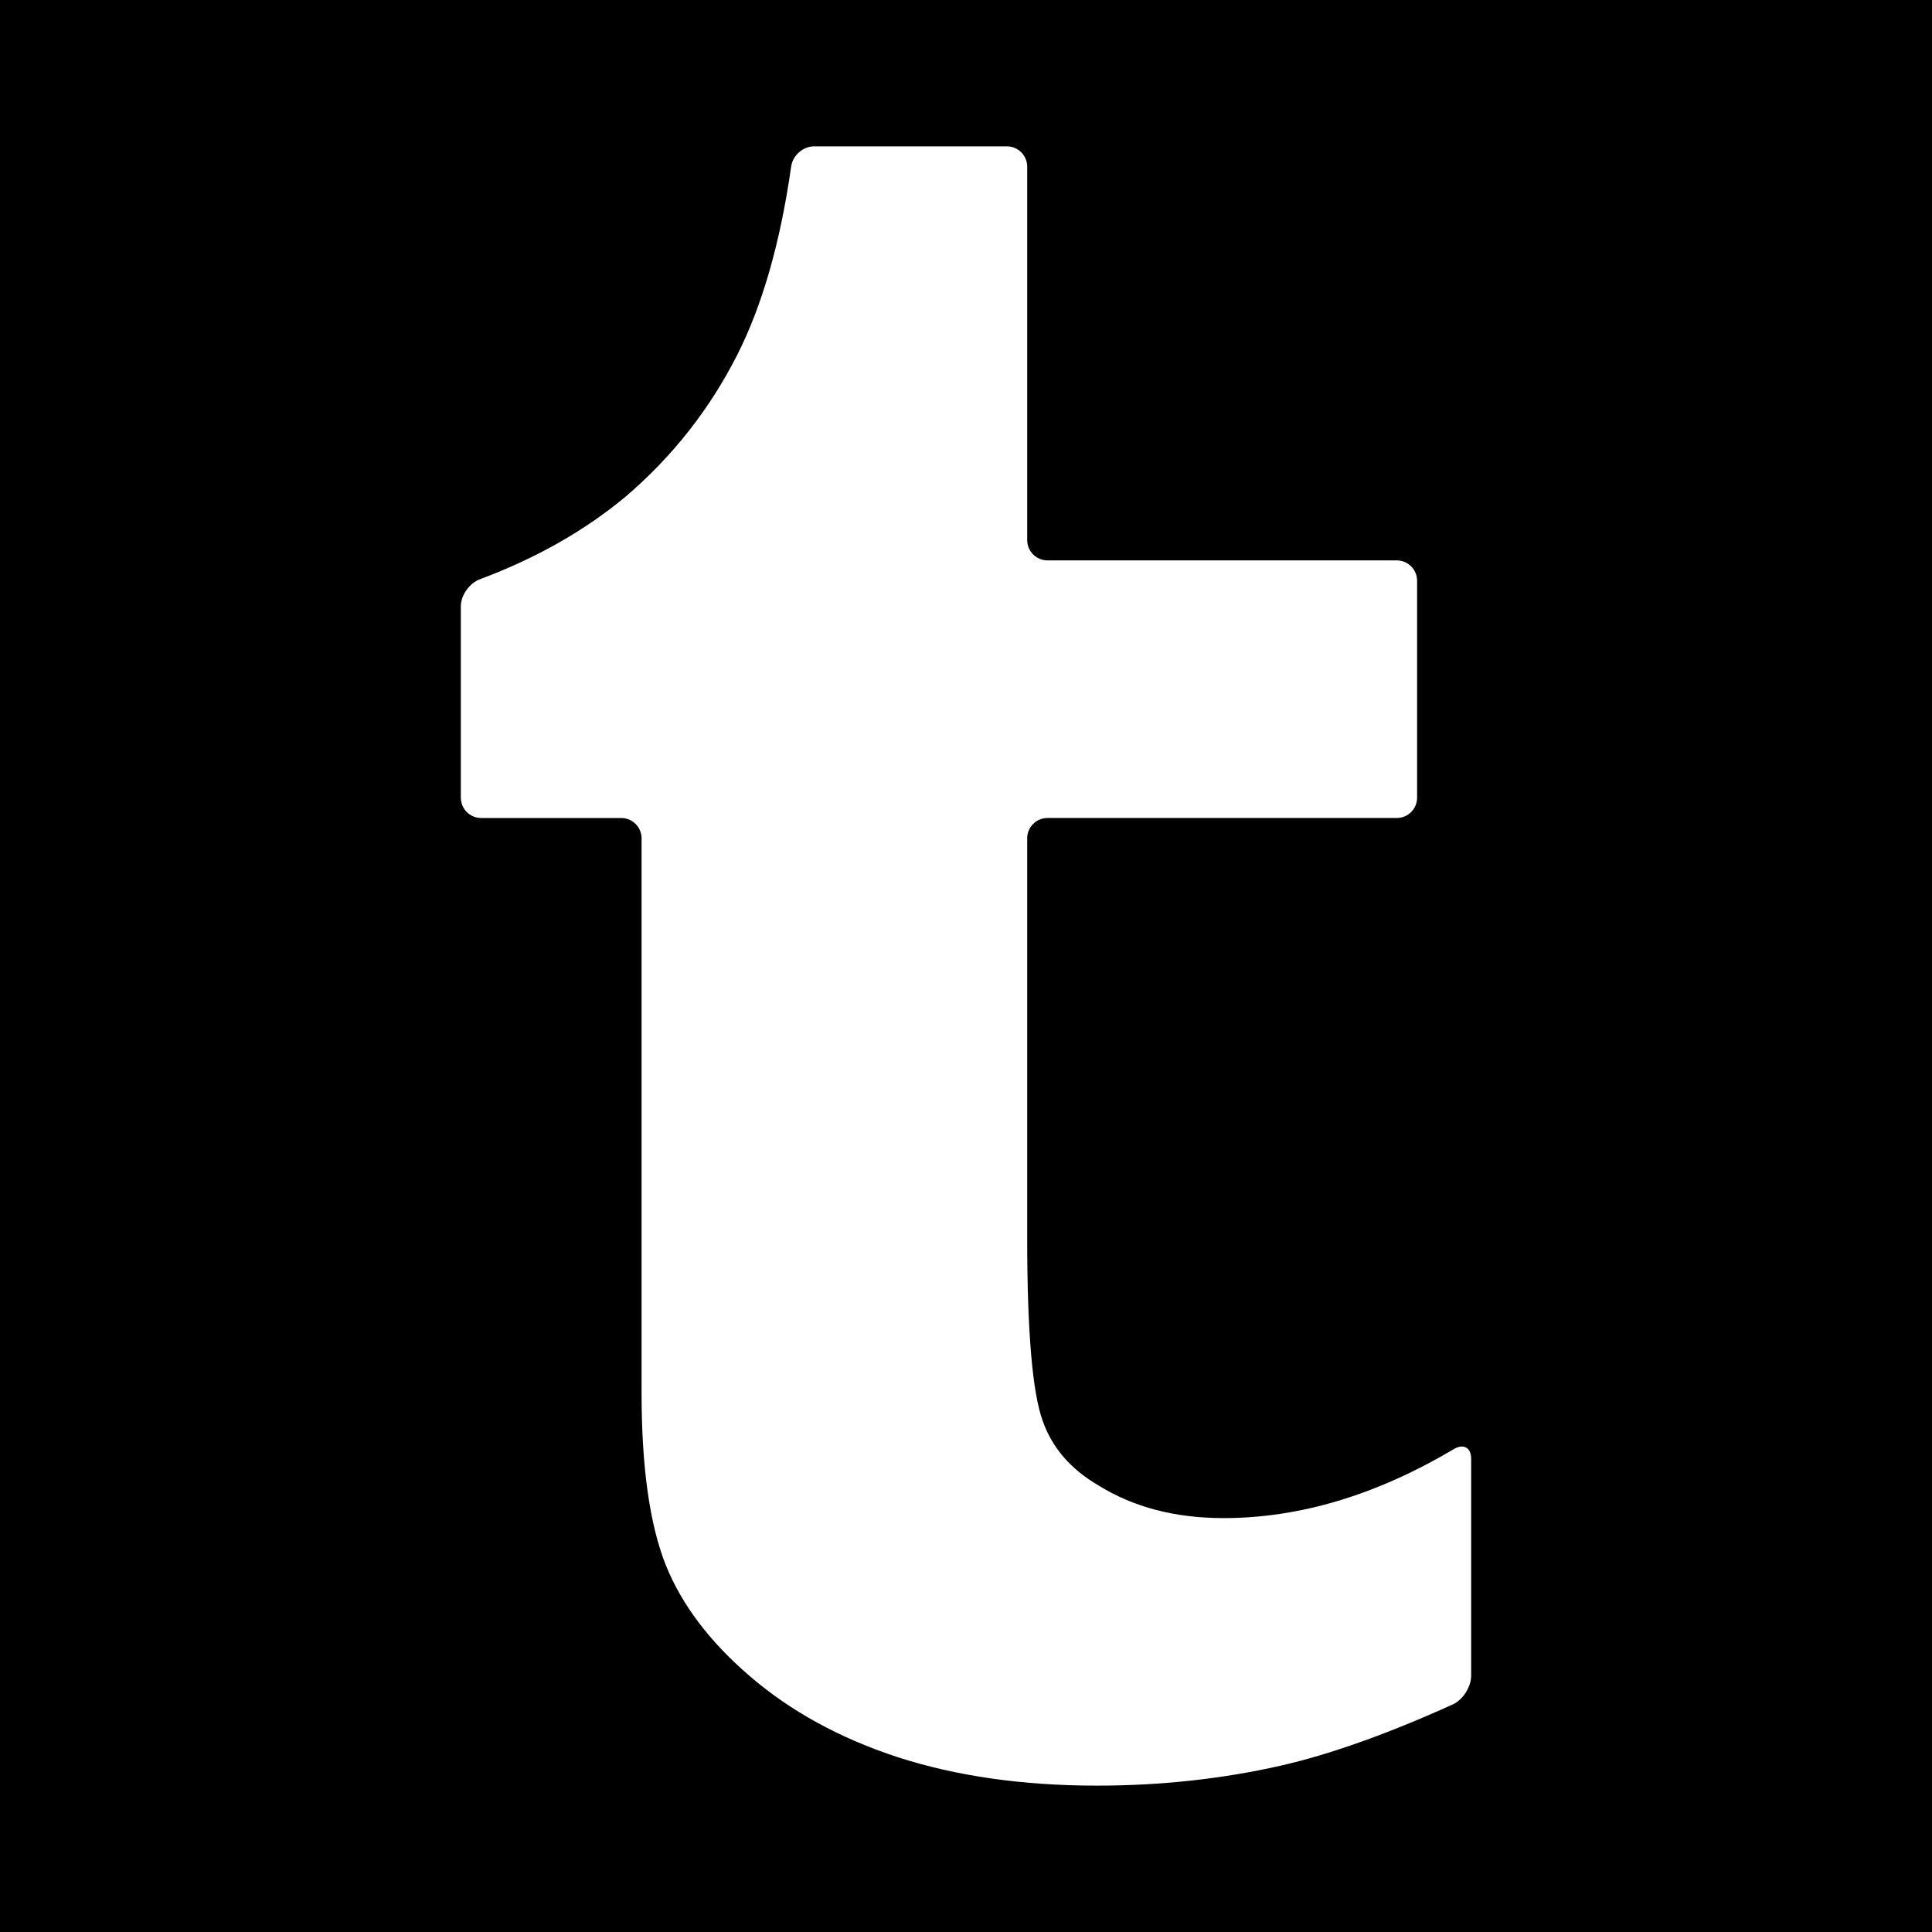 <?xml version="1.0" encoding="iso-8859-1"?>
<!-- Generator: Adobe Illustrator 16.0.0, SVG Export Plug-In . SVG Version: 6.00 Build 0)  -->
<!DOCTYPE svg PUBLIC "-//W3C//DTD SVG 1.1//EN" "http://www.w3.org/Graphics/SVG/1.1/DTD/svg11.dtd">
<svg version="1.1" id="Capa_1" xmlns="http://www.w3.org/2000/svg" xmlns:xlink="http://www.w3.org/1999/xlink" x="0px" y="0px"
	 width="581.4px" height="581.4px" viewBox="0 0 581.4 581.4" style="enable-background:new 0 0 581.4 581.4;" xml:space="preserve"
	>
<g>
	<g>
		<path d="M0,581.4h581.4V0H0V581.4z M138.679,182.474c0-3.378,2.607-6.989,5.771-8.17c16.94-6.334,31.579-14.639,43.905-24.927
			c13.984-11.977,25.116-26.114,33.403-42.387c7.62-14.976,13.06-33.936,16.328-56.886c0.478-3.348,3.543-6.065,6.922-6.065h57.987
			c3.378,0,6.12,2.742,6.12,6.12v112.363c0,3.378,2.742,6.12,6.12,6.12h105.093c3.378,0,6.12,2.742,6.12,6.12v65.276
			c0,3.378-2.742,6.12-6.12,6.12H315.235c-3.378,0-6.12,2.742-6.12,6.12v120.209c0,28.268,1.566,46.671,4.713,55.232
			c2.852,8.012,8.415,14.438,16.701,19.272c10.557,6.572,23.121,9.853,37.681,9.853c22.853,0,45.949-6.915,69.297-20.765
			c2.907-1.726,5.214-0.465,5.214,2.913v65.258c0,3.378-2.479,7.282-5.557,8.678c-19.67,8.898-36.94,15.037-51.824,18.434
			c-17.705,3.996-36.12,5.991-55.239,5.991c-22.271,0-42.252-2.846-59.951-8.562c-17.418-5.704-32.265-13.831-44.536-24.407
			c-11.989-10.287-20.416-21.413-25.263-33.402c-4.859-12.277-7.283-29.541-7.283-51.824V252.285c0-3.378-2.742-6.12-6.12-6.12
			h-42.148c-3.378,0-6.12-2.742-6.12-6.12V182.474z"/>
	</g>
</g>
<g>
</g>
<g>
</g>
<g>
</g>
<g>
</g>
<g>
</g>
<g>
</g>
<g>
</g>
<g>
</g>
<g>
</g>
<g>
</g>
<g>
</g>
<g>
</g>
<g>
</g>
<g>
</g>
<g>
</g>
</svg>
